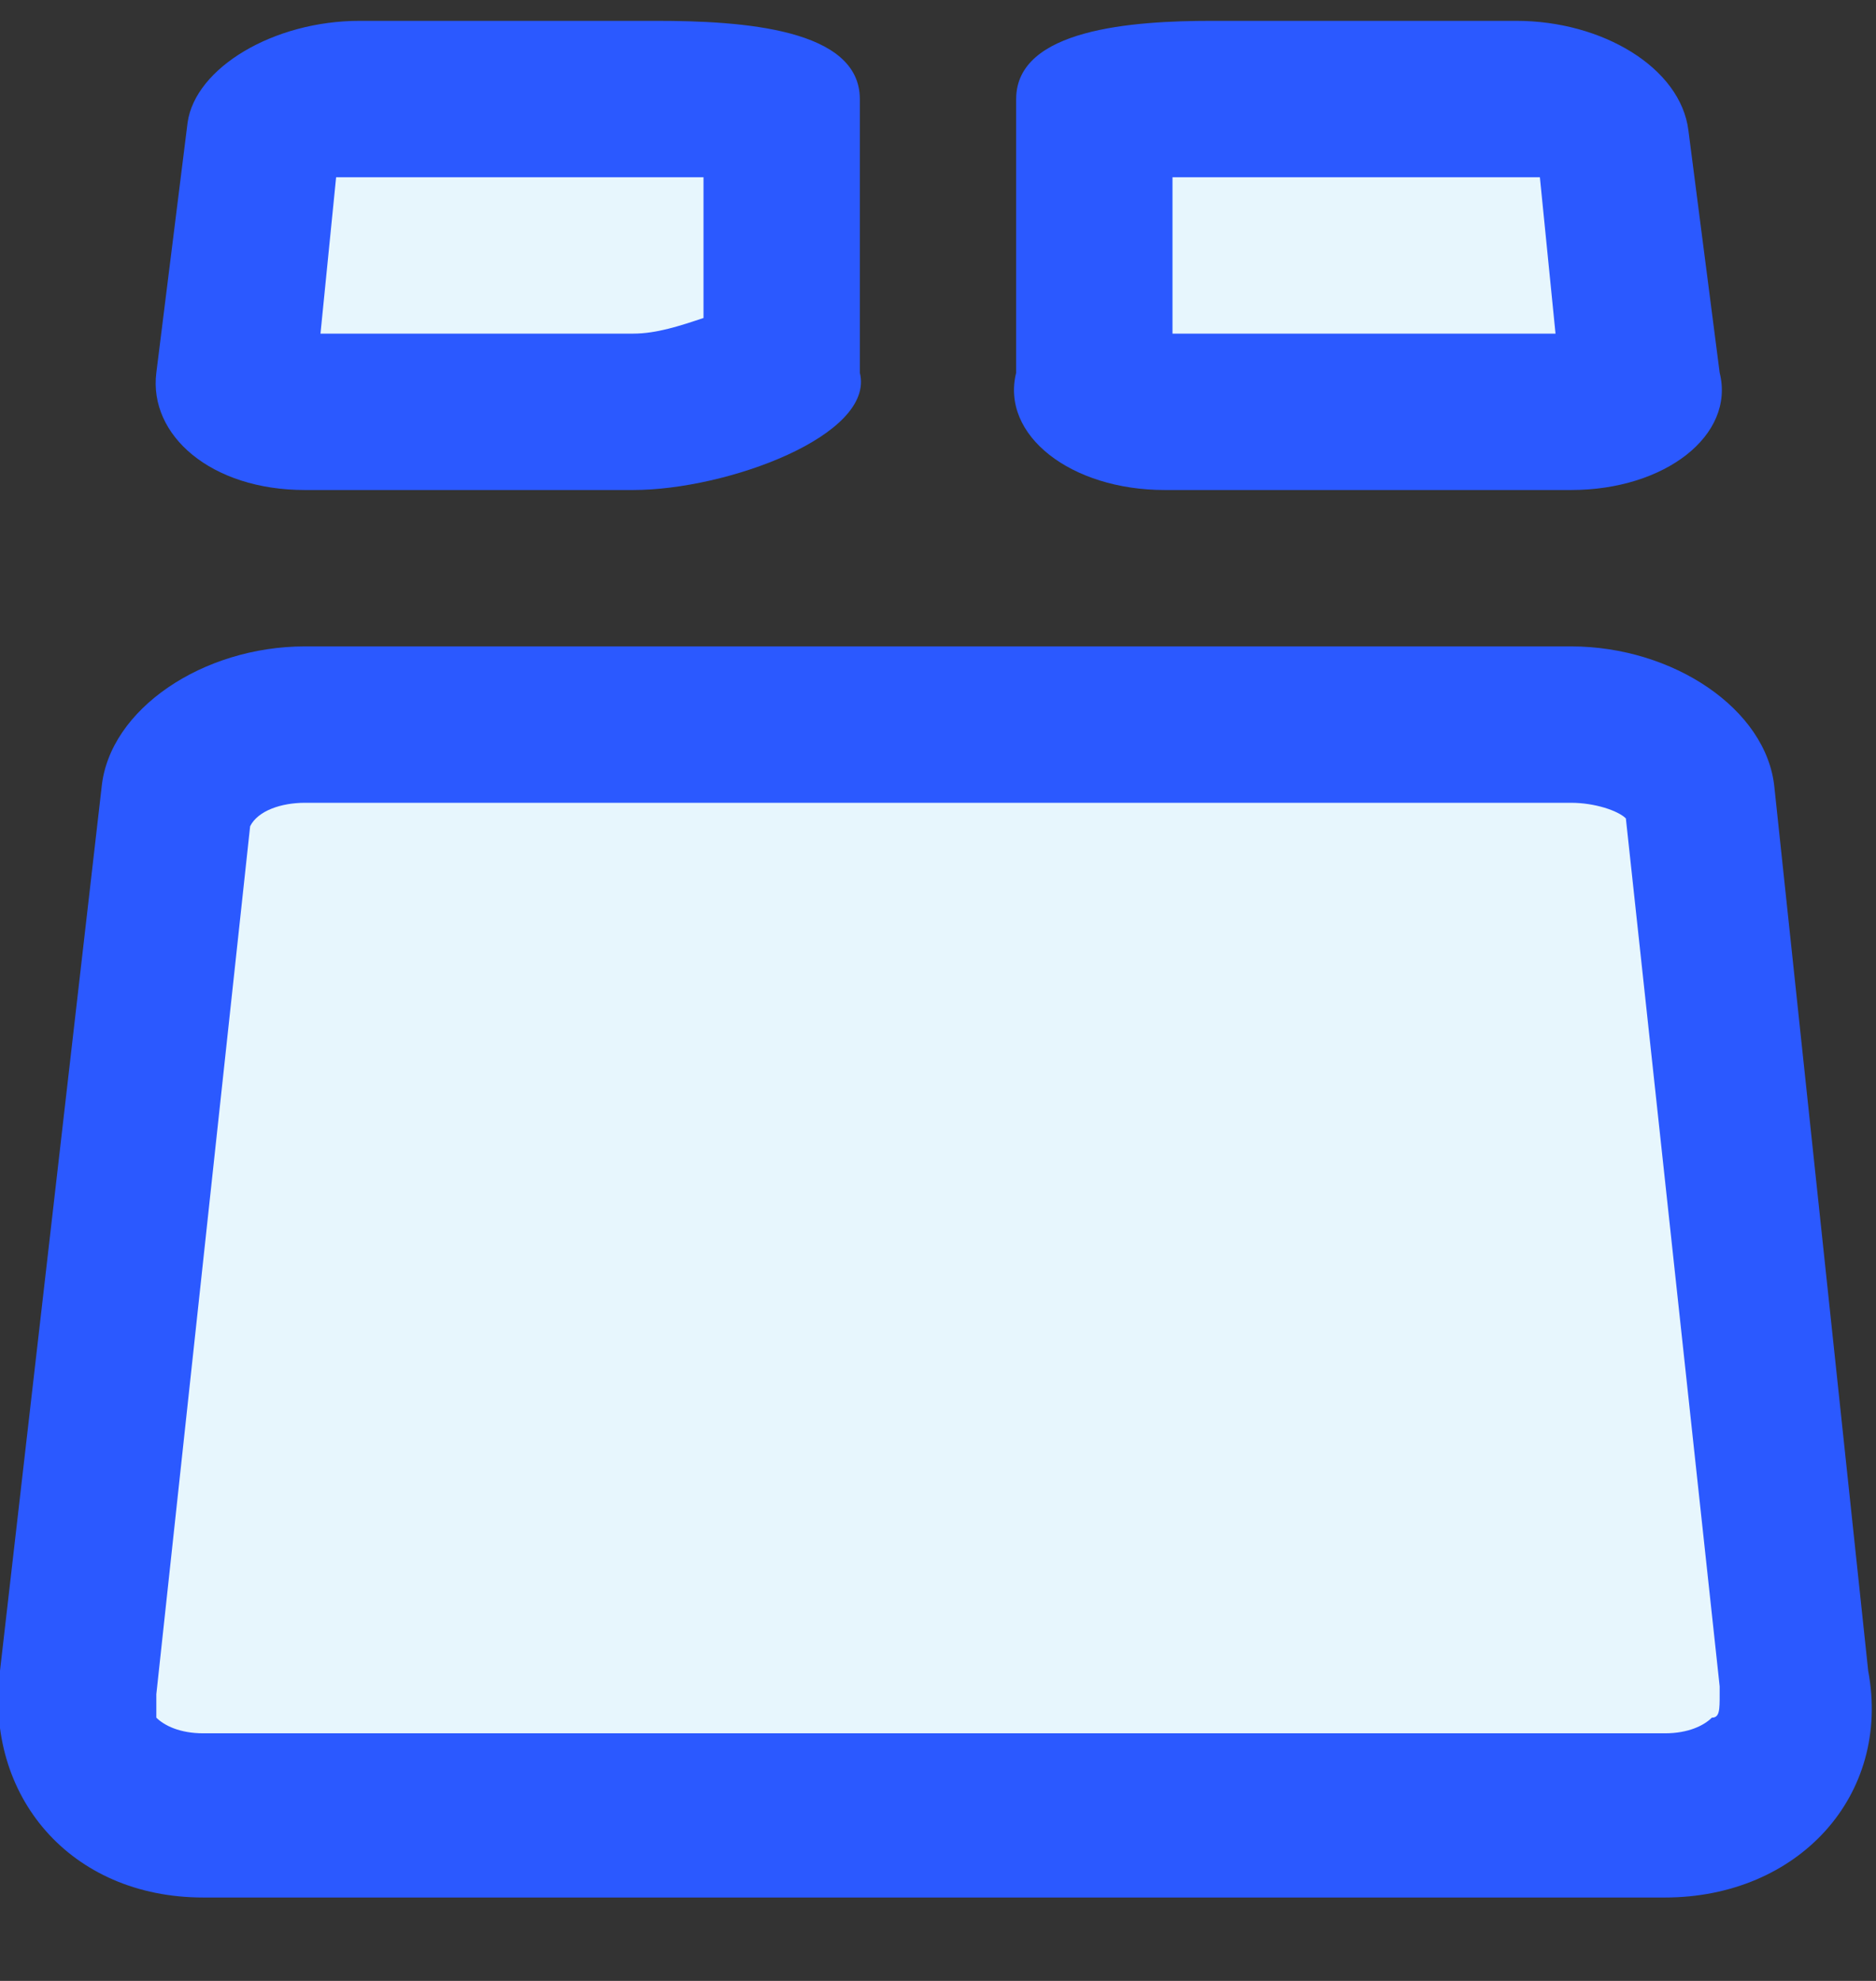 <svg width="18" height="19" viewBox="0 0 18 19" fill="none" xmlns="http://www.w3.org/2000/svg">
<rect x="0" y="0" width="18" height="19" fill="#333333" stroke="none"/>
<g clip-path="url(#clip0_8_394)">
<path d="M1.95 17.45C1.5 17.45 1.2 17.3 0.975 17C0.75 16.775 0.675 16.475 0.75 16.175L1.65 7.625C1.725 7.325 2.325 6.95 2.925 6.95H15C15.675 6.95 16.2 7.325 16.275 7.625L17.25 16.1C17.325 16.475 17.25 16.775 17.025 17C16.8 17.3 16.425 17.45 16.05 17.45H1.95ZM11.175 3.95C10.8 3.95 10.575 3.875 10.5 3.725C10.5 3.65 10.5 3.575 10.5 3.575V1.1C10.65 1.025 10.95 0.95 11.7 0.95H14.625C15.15 0.95 15.525 1.25 15.525 1.325L15.75 3.65V3.725C15.675 3.875 15.375 3.95 15.075 3.95H11.175ZM2.925 3.95C2.625 3.95 2.325 3.875 2.25 3.725V3.65L2.55 1.325C2.55 1.25 2.925 0.95 3.45 0.95H6.375C7.125 0.95 7.425 1.025 7.575 1.1V3.5C7.275 3.725 6.6 3.95 6.075 3.95H2.925Z" fill="#E7F6FD"/>
<path d="M14.55 1.7C14.625 1.7 14.7 1.7 14.775 1.7L14.925 3.2H11.25V1.7C11.4 1.7 11.475 1.7 11.7 1.7H14.55ZM6.3 1.7C6.525 1.7 6.675 1.7 6.75 1.7V3.05C6.525 3.125 6.3 3.2 6.075 3.2H3.075L3.225 1.7C3.3 1.7 3.375 1.7 3.45 1.7H6.3ZM15.075 7.7C15.3 7.7 15.525 7.775 15.6 7.85L16.5 16.175V16.25C16.5 16.4 16.5 16.475 16.425 16.475C16.35 16.55 16.2 16.625 15.975 16.625H1.95C1.725 16.625 1.575 16.55 1.5 16.475C1.5 16.475 1.5 16.475 1.5 16.325V16.25L2.4 7.925C2.475 7.775 2.7 7.7 2.925 7.7H15.075ZM14.55 0.2H11.625C10.875 0.2 9.75 0.275 9.75 0.95V3.575C9.6 4.175 10.275 4.7 11.175 4.7H15.075C15.975 4.7 16.65 4.175 16.5 3.575L16.2 1.25C16.125 0.65 15.375 0.2 14.55 0.2ZM6.3 0.2H3.45C2.625 0.2 1.875 0.65 1.8 1.175L1.5 3.575C1.425 4.175 2.025 4.7 2.925 4.7H6.075C6.975 4.7 8.4 4.175 8.25 3.575V0.95C8.25 0.275 7.125 0.2 6.3 0.2ZM15.075 6.2H2.925C1.95 6.2 1.05 6.8 0.975 7.55L-2.37226e-05 16.025C-0.15 17.225 0.675 18.2 1.95 18.2H15.975C17.25 18.2 18.15 17.225 17.925 16.025L17.025 7.55C16.95 6.8 16.05 6.2 15.075 6.2Z" fill="#2B59FF"/>
</g>
<defs>
<clipPath id="clip0_8_394">
<rect width="18" height="18" fill="white" transform="translate(0 0.2)"/>
</clipPath>
</defs>
</svg>
